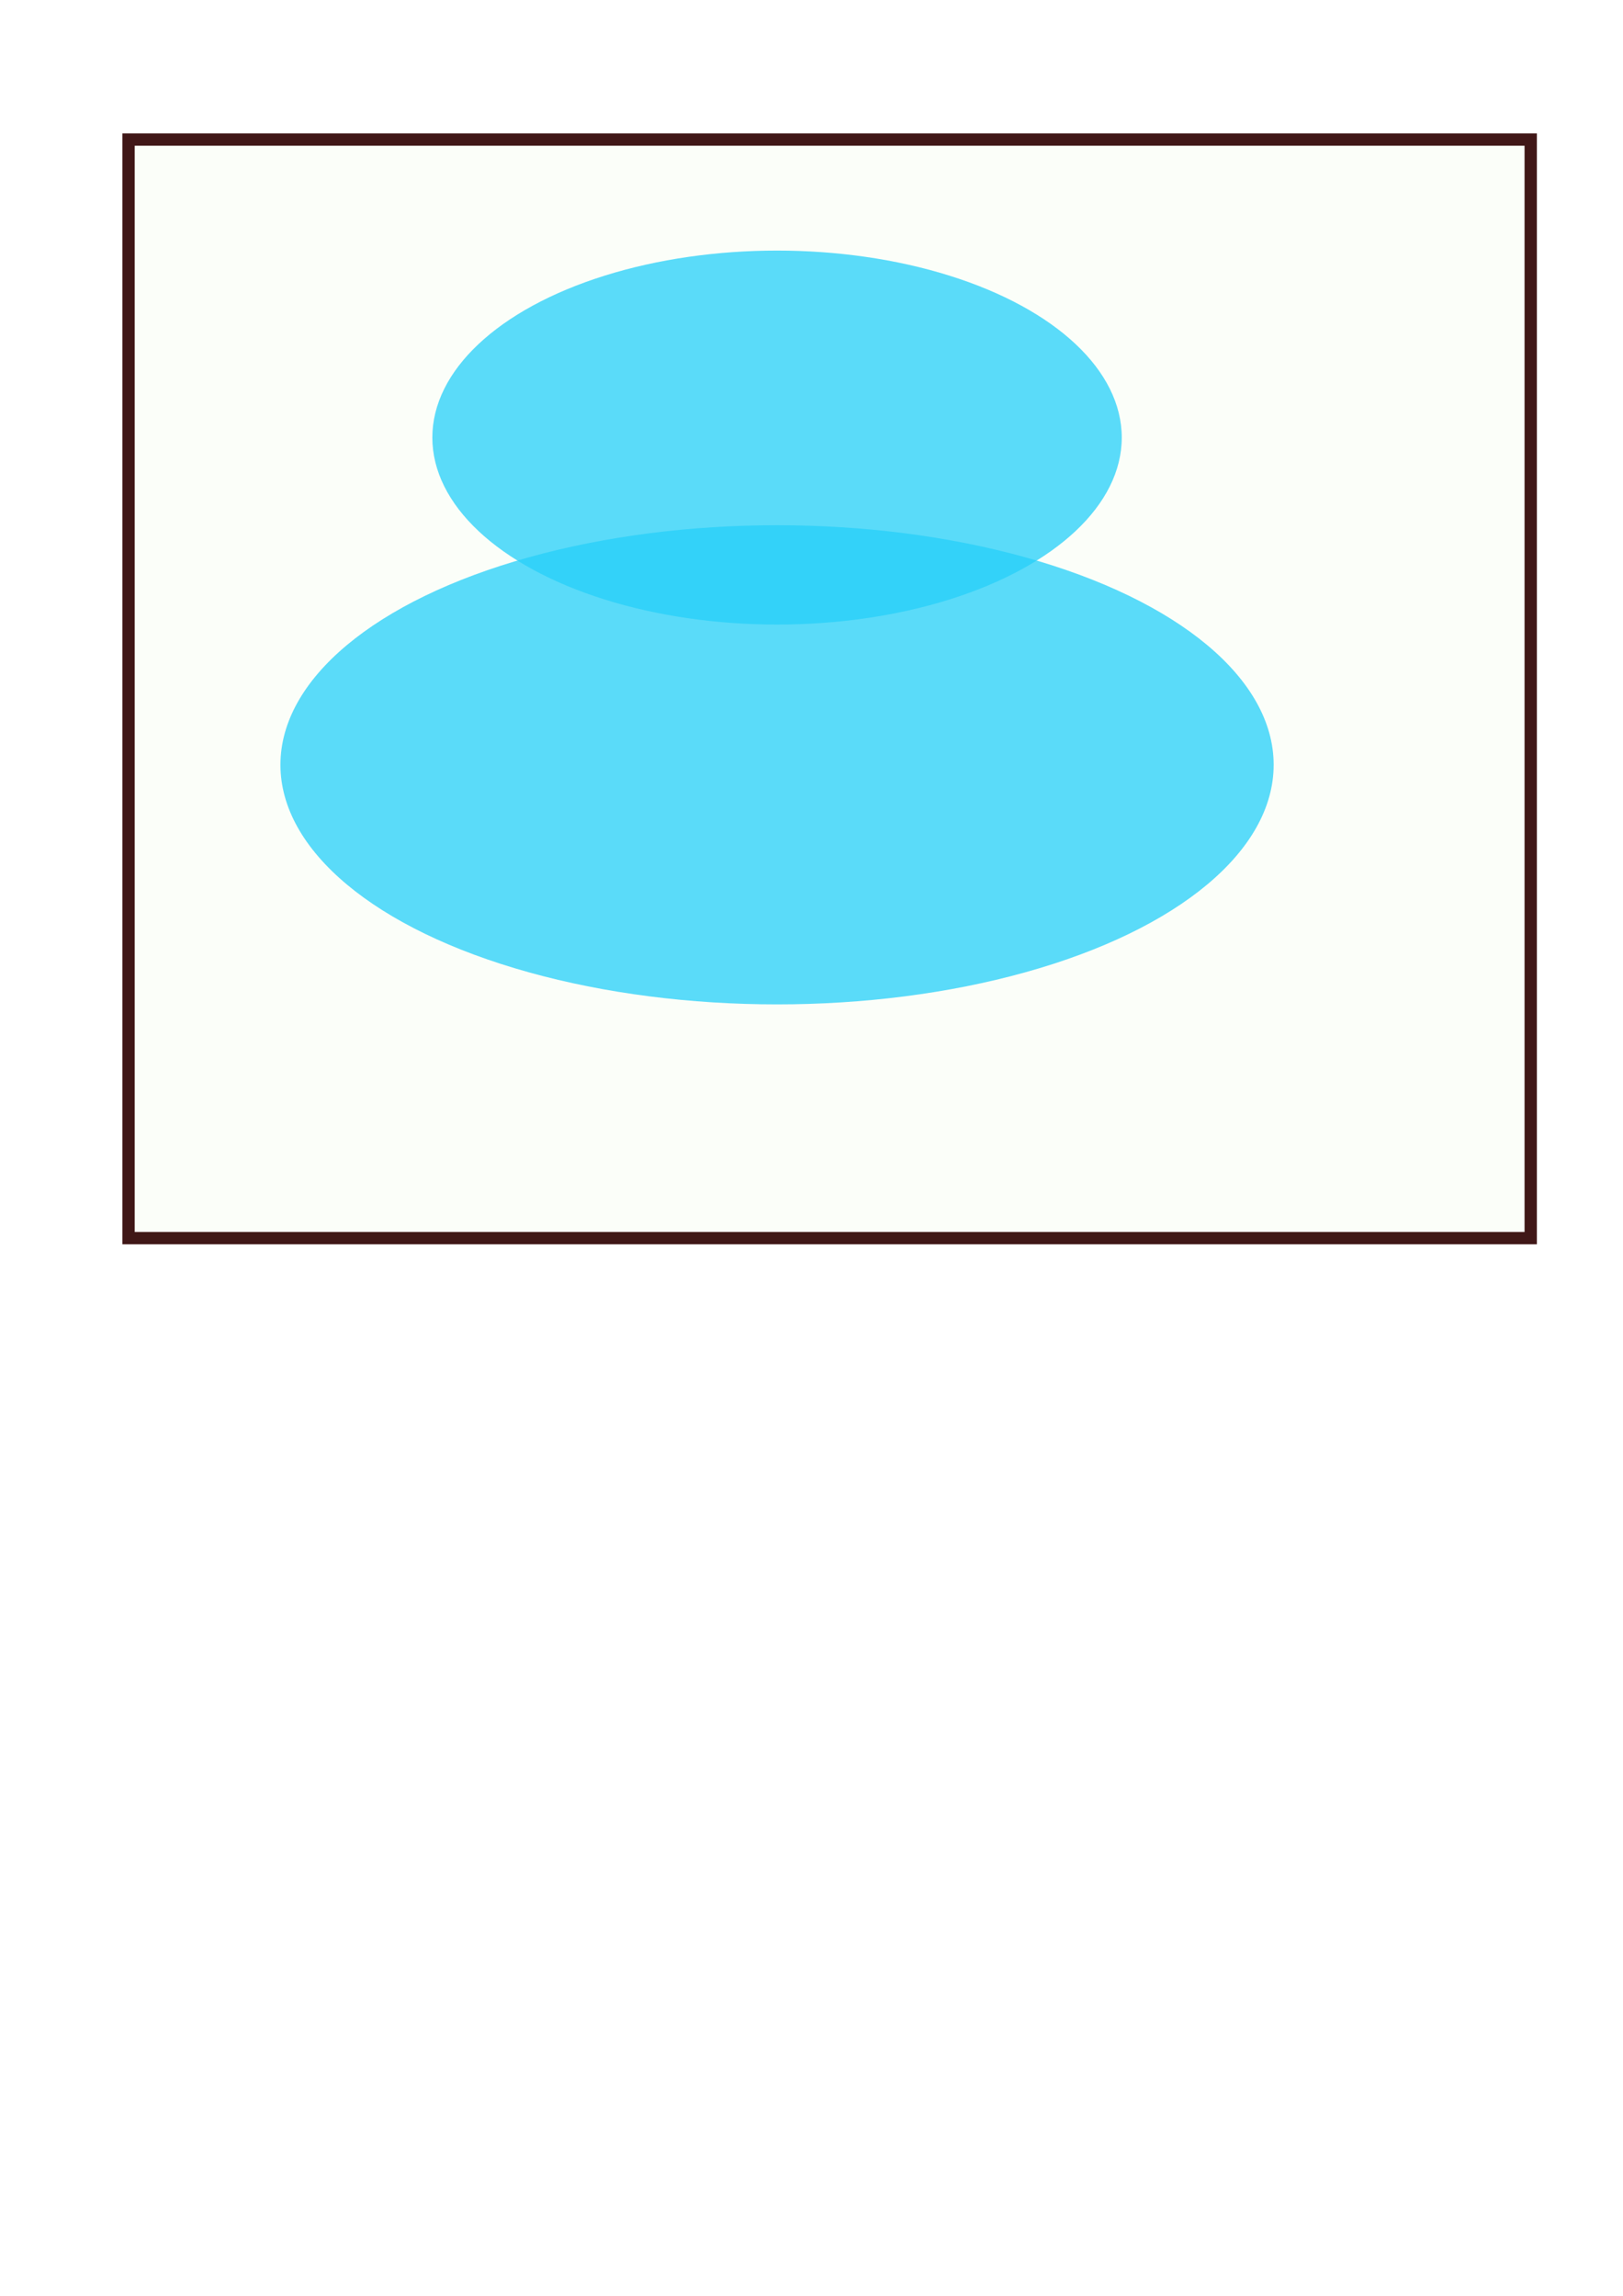 <?xml version="1.0" encoding="UTF-8" standalone="no"?>
<!-- Created with Inkscape (http://www.inkscape.org/) -->

<svg
   xmlns:dc="http://purl.org/dc/elements/1.1/"
   xmlns:cc="http://creativecommons.org/ns#"
   xmlns:rdf="http://www.w3.org/1999/02/22-rdf-syntax-ns#"
   xmlns:svg="http://www.w3.org/2000/svg"
   xmlns="http://www.w3.org/2000/svg"
   xmlns:sodipodi="http://sodipodi.sourceforge.net/DTD/sodipodi-0.dtd"
   xmlns:inkscape="http://www.inkscape.org/namespaces/inkscape"
   width="210mm"
   height="297mm"
   viewBox="0 0 210 297"
   version="1.1"
   id="svg8"
   inkscape:version="0.92.3 (2405546, 2018-03-11)"
   sodipodi:docname="signin.svg">
  <defs
     id="defs2" />
  <sodipodi:namedview
     id="base"
     pagecolor="#ffffff"
     bordercolor="#666666"
     borderopacity="1.0"
     inkscape:pageopacity="0.0"
     inkscape:pageshadow="2"
     inkscape:zoom="0.35"
     inkscape:cx="-30"
     inkscape:cy="560"
     inkscape:document-units="mm"
     inkscape:current-layer="layer1"
     showgrid="false"
     inkscape:window-width="1066"
     inkscape:window-height="803"
     inkscape:window-x="11"
     inkscape:window-y="56"
     inkscape:window-maximized="0" />
  <g
     inkscape:label="Layer 1"
     inkscape:groupmode="layer"
     id="layer1">
    <rect
       style="fill:#6ef827;fill-opacity:0.024;stroke:#401717;stroke-width:1.595;stroke-miterlimit:4;stroke-dasharray:none;stroke-opacity:1"
       id="rect4518"
       width="181.429"
       height="142.119"
       x="16.631"
       y="18.054" />
    <ellipse
       style="fill:#27cff8;fill-opacity:0.756;stroke-width:0.359"
       id="path4526"
       cx="100.542"
       cy="98.94"
       rx="64.256"
       ry="30.994" />
    <ellipse
       style="fill:#27cff8;fill-opacity:0.756;stroke-width:0.265"
       id="path4526-3"
       cx="100.542"
       cy="56.607"
       rx="44.601"
       ry="24.19"
       inkscape:transform-center-x="-0.75595238"
       inkscape:transform-center-y="17.386905" />
  </g>
</svg>

